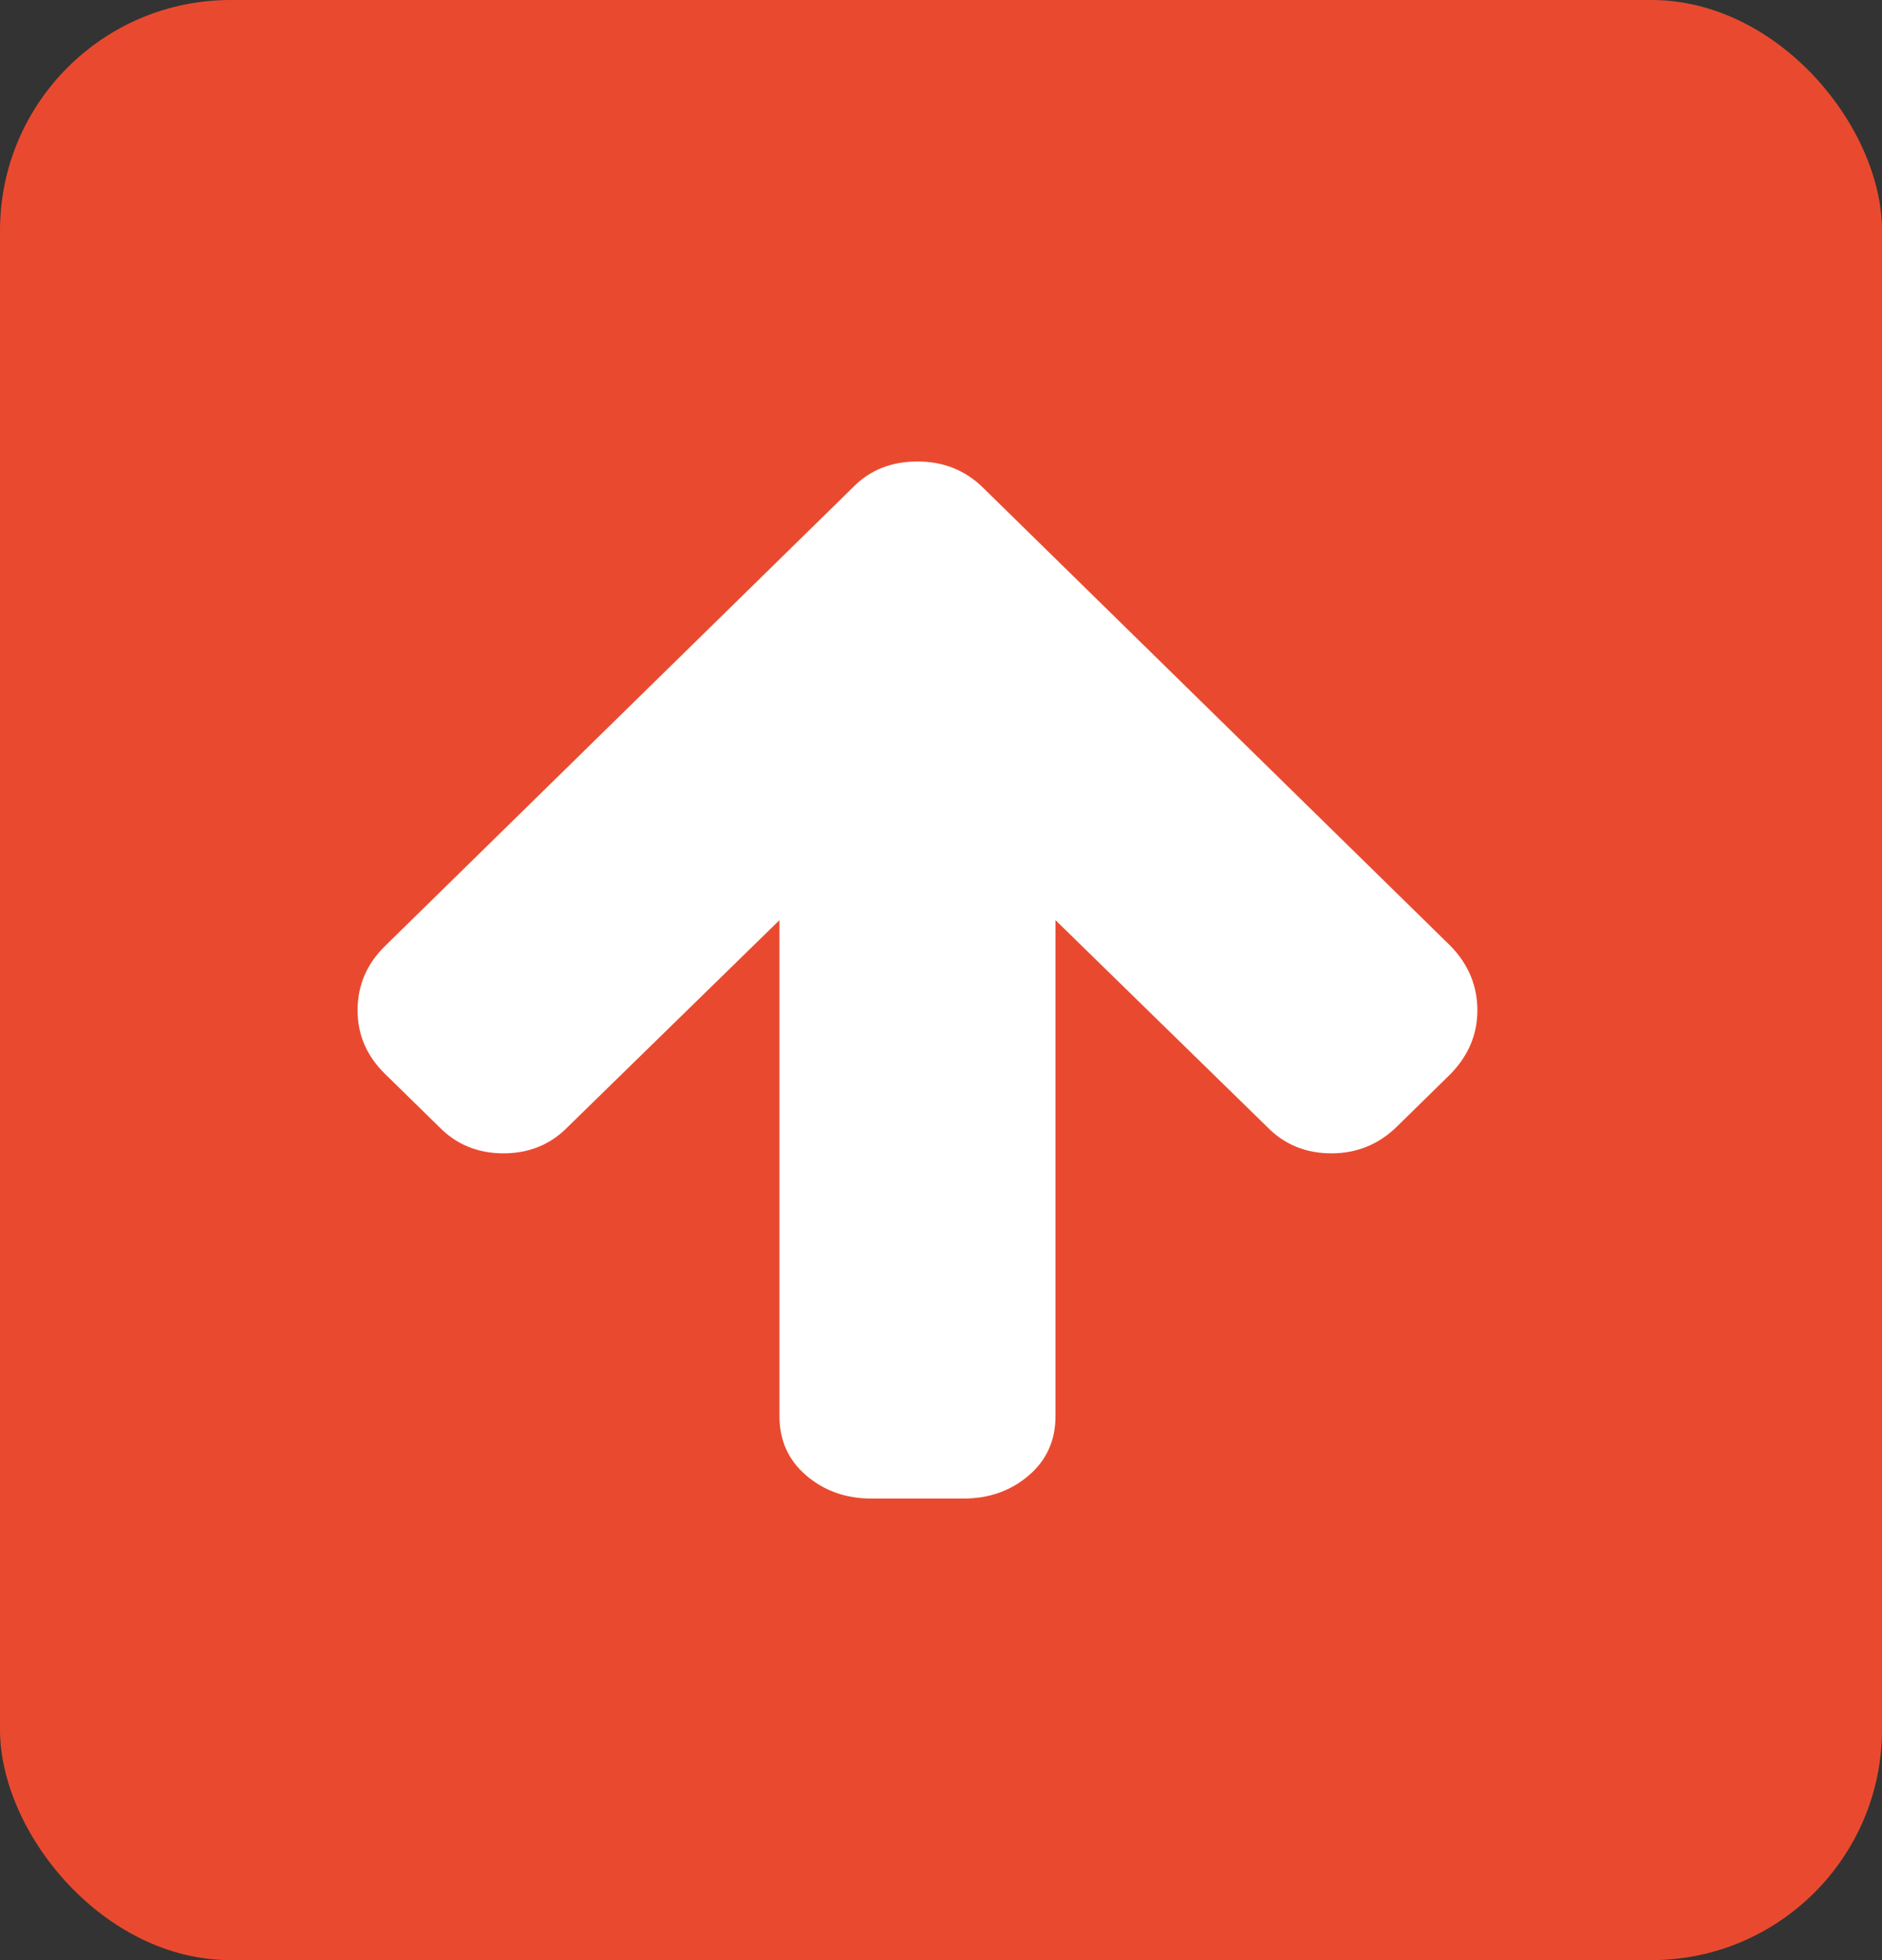 <svg xmlns="http://www.w3.org/2000/svg" xmlns:xlink="http://www.w3.org/1999/xlink" width="24" height="25" version="1.1" viewBox="0 0 24 25"><rect x="0" y="0" width="24" height="25" fill="#333333" stroke="none"/><title>Actions</title><desc>Created with Sketch.</desc><g id="subMenus" fill="none" fill-rule="evenodd" stroke="none" stroke-width="1"><g id="Desktop-HD-Copy-2" transform="translate(-1274, -838)"><g id="Widget-Copy-2" transform="translate(855, 548)"><g id="Group-17"><g id="Group-16" transform="translate(47, 290)"><g id="Actions" transform="translate(372, 0)"><g id="Group-14"><rect id="Rectangle" width="24" height="25" x="0" y="0" fill="#E94A2F" rx="2.941"/><g id="arrow467" fill="#FFF" transform="translate(4.5, 5.882)"><path id="Shape" d="M14.001,6.186 L8.034,0.336 C7.808,0.115 7.53,0.004 7.2,0.004 C6.864,0.004 6.589,0.115 6.375,0.336 L0.408,6.186 C0.176,6.414 0.06,6.687 0.06,7.004 C0.06,7.316 0.176,7.585 0.408,7.813 L1.096,8.487 C1.316,8.714 1.591,8.828 1.92,8.828 C2.25,8.828 2.525,8.714 2.745,8.487 L5.44,5.854 L5.44,12.18 C5.44,12.491 5.555,12.744 5.784,12.939 C6.013,13.134 6.29,13.231 6.613,13.231 L7.787,13.231 C8.11,13.231 8.387,13.134 8.616,12.939 C8.845,12.745 8.96,12.491 8.96,12.18 L8.96,5.854 L11.655,8.487 C11.874,8.714 12.149,8.828 12.48,8.828 C12.803,8.828 13.082,8.714 13.314,8.487 L14.001,7.813 C14.227,7.579 14.34,7.31 14.34,7.004 C14.34,6.693 14.227,6.42 14.001,6.186 L14.001,6.186 Z"/></g></g></g></g></g></g></g></g></svg>